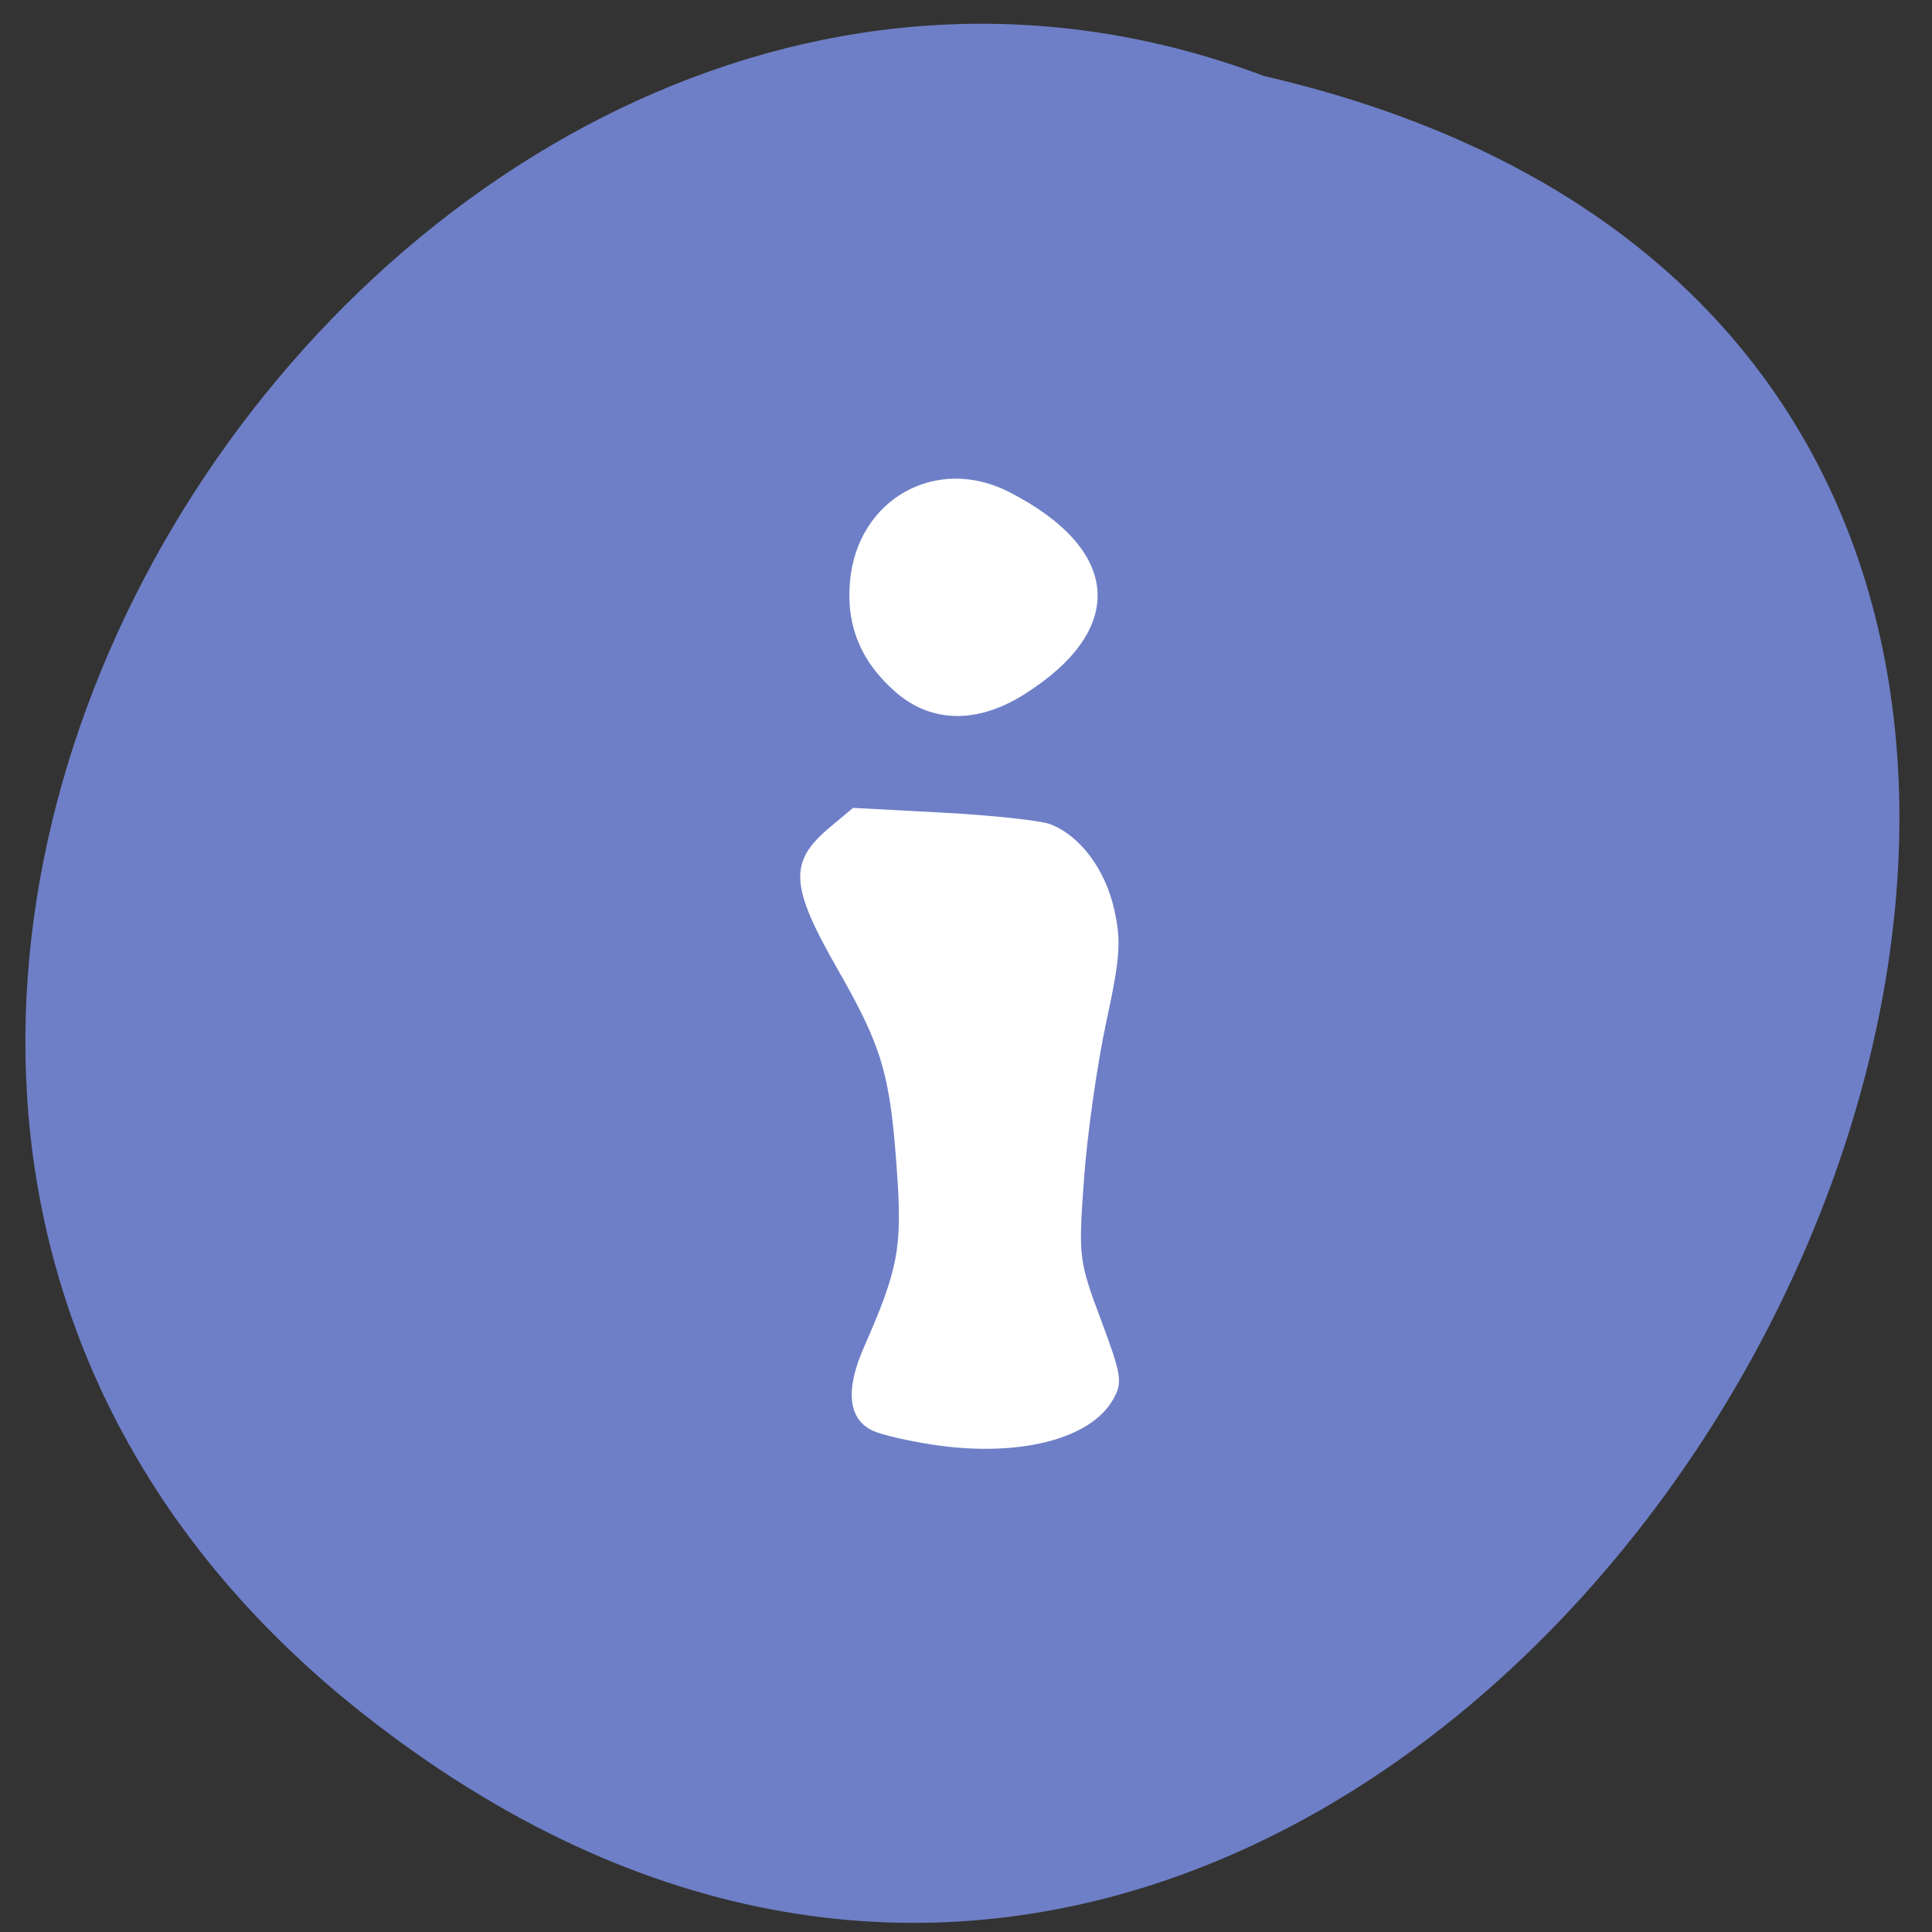 <svg xmlns="http://www.w3.org/2000/svg" viewBox="0 0 256 256"><rect x="0" y="0" width="256" height="256" fill="#333333" stroke="none"/><g fill="#6e7fc7" color="#000"><path d="M 205.08,1023.89 C 51.53,1143.02 -107.87,846.34 82.23,802.95 201.95,758.49 318.87,935.6 205.08,1023.89 z" transform="matrix(-0.97 0 0 0.983 247.25 -779.23)"/></g><g fill="#fff"><path d="m 123.73 191.45 c -3.205 -0.479 -6.799 -1.303 -7.986 -1.83 -3.344 -1.484 -3.793 -5.362 -1.282 -11.07 4.527 -10.295 5.078 -13.144 4.421 -22.852 -0.901 -13.317 -1.919 -16.825 -7.935 -27.342 -6.276 -10.971 -6.451 -14.154 -1.033 -18.696 l 3.116 -2.612 l 11.879 0.633 c 6.533 0.348 12.941 1.035 14.239 1.526 3.918 1.484 7.29 5.955 8.477 11.239 0.961 4.278 0.814 6.377 -1.051 15.03 -1.192 5.533 -2.513 14.85 -2.935 20.704 -0.751 10.417 -0.703 10.816 2.245 18.712 2.762 7.4 2.895 8.275 1.598 10.556 -2.995 5.27 -12.532 7.679 -23.753 6 z"/><path d="m 118.66 91.69 c -4.608 -4.03 -6.568 -8.806 -6.03 -14.688 0.999 -10.901 11.452 -16.748 21.1 -11.801 14.844 7.614 15.638 18.18 2.01 26.792 -6.24 3.942 -12.352 3.834 -17.08 -0.303 z"/></g></svg>